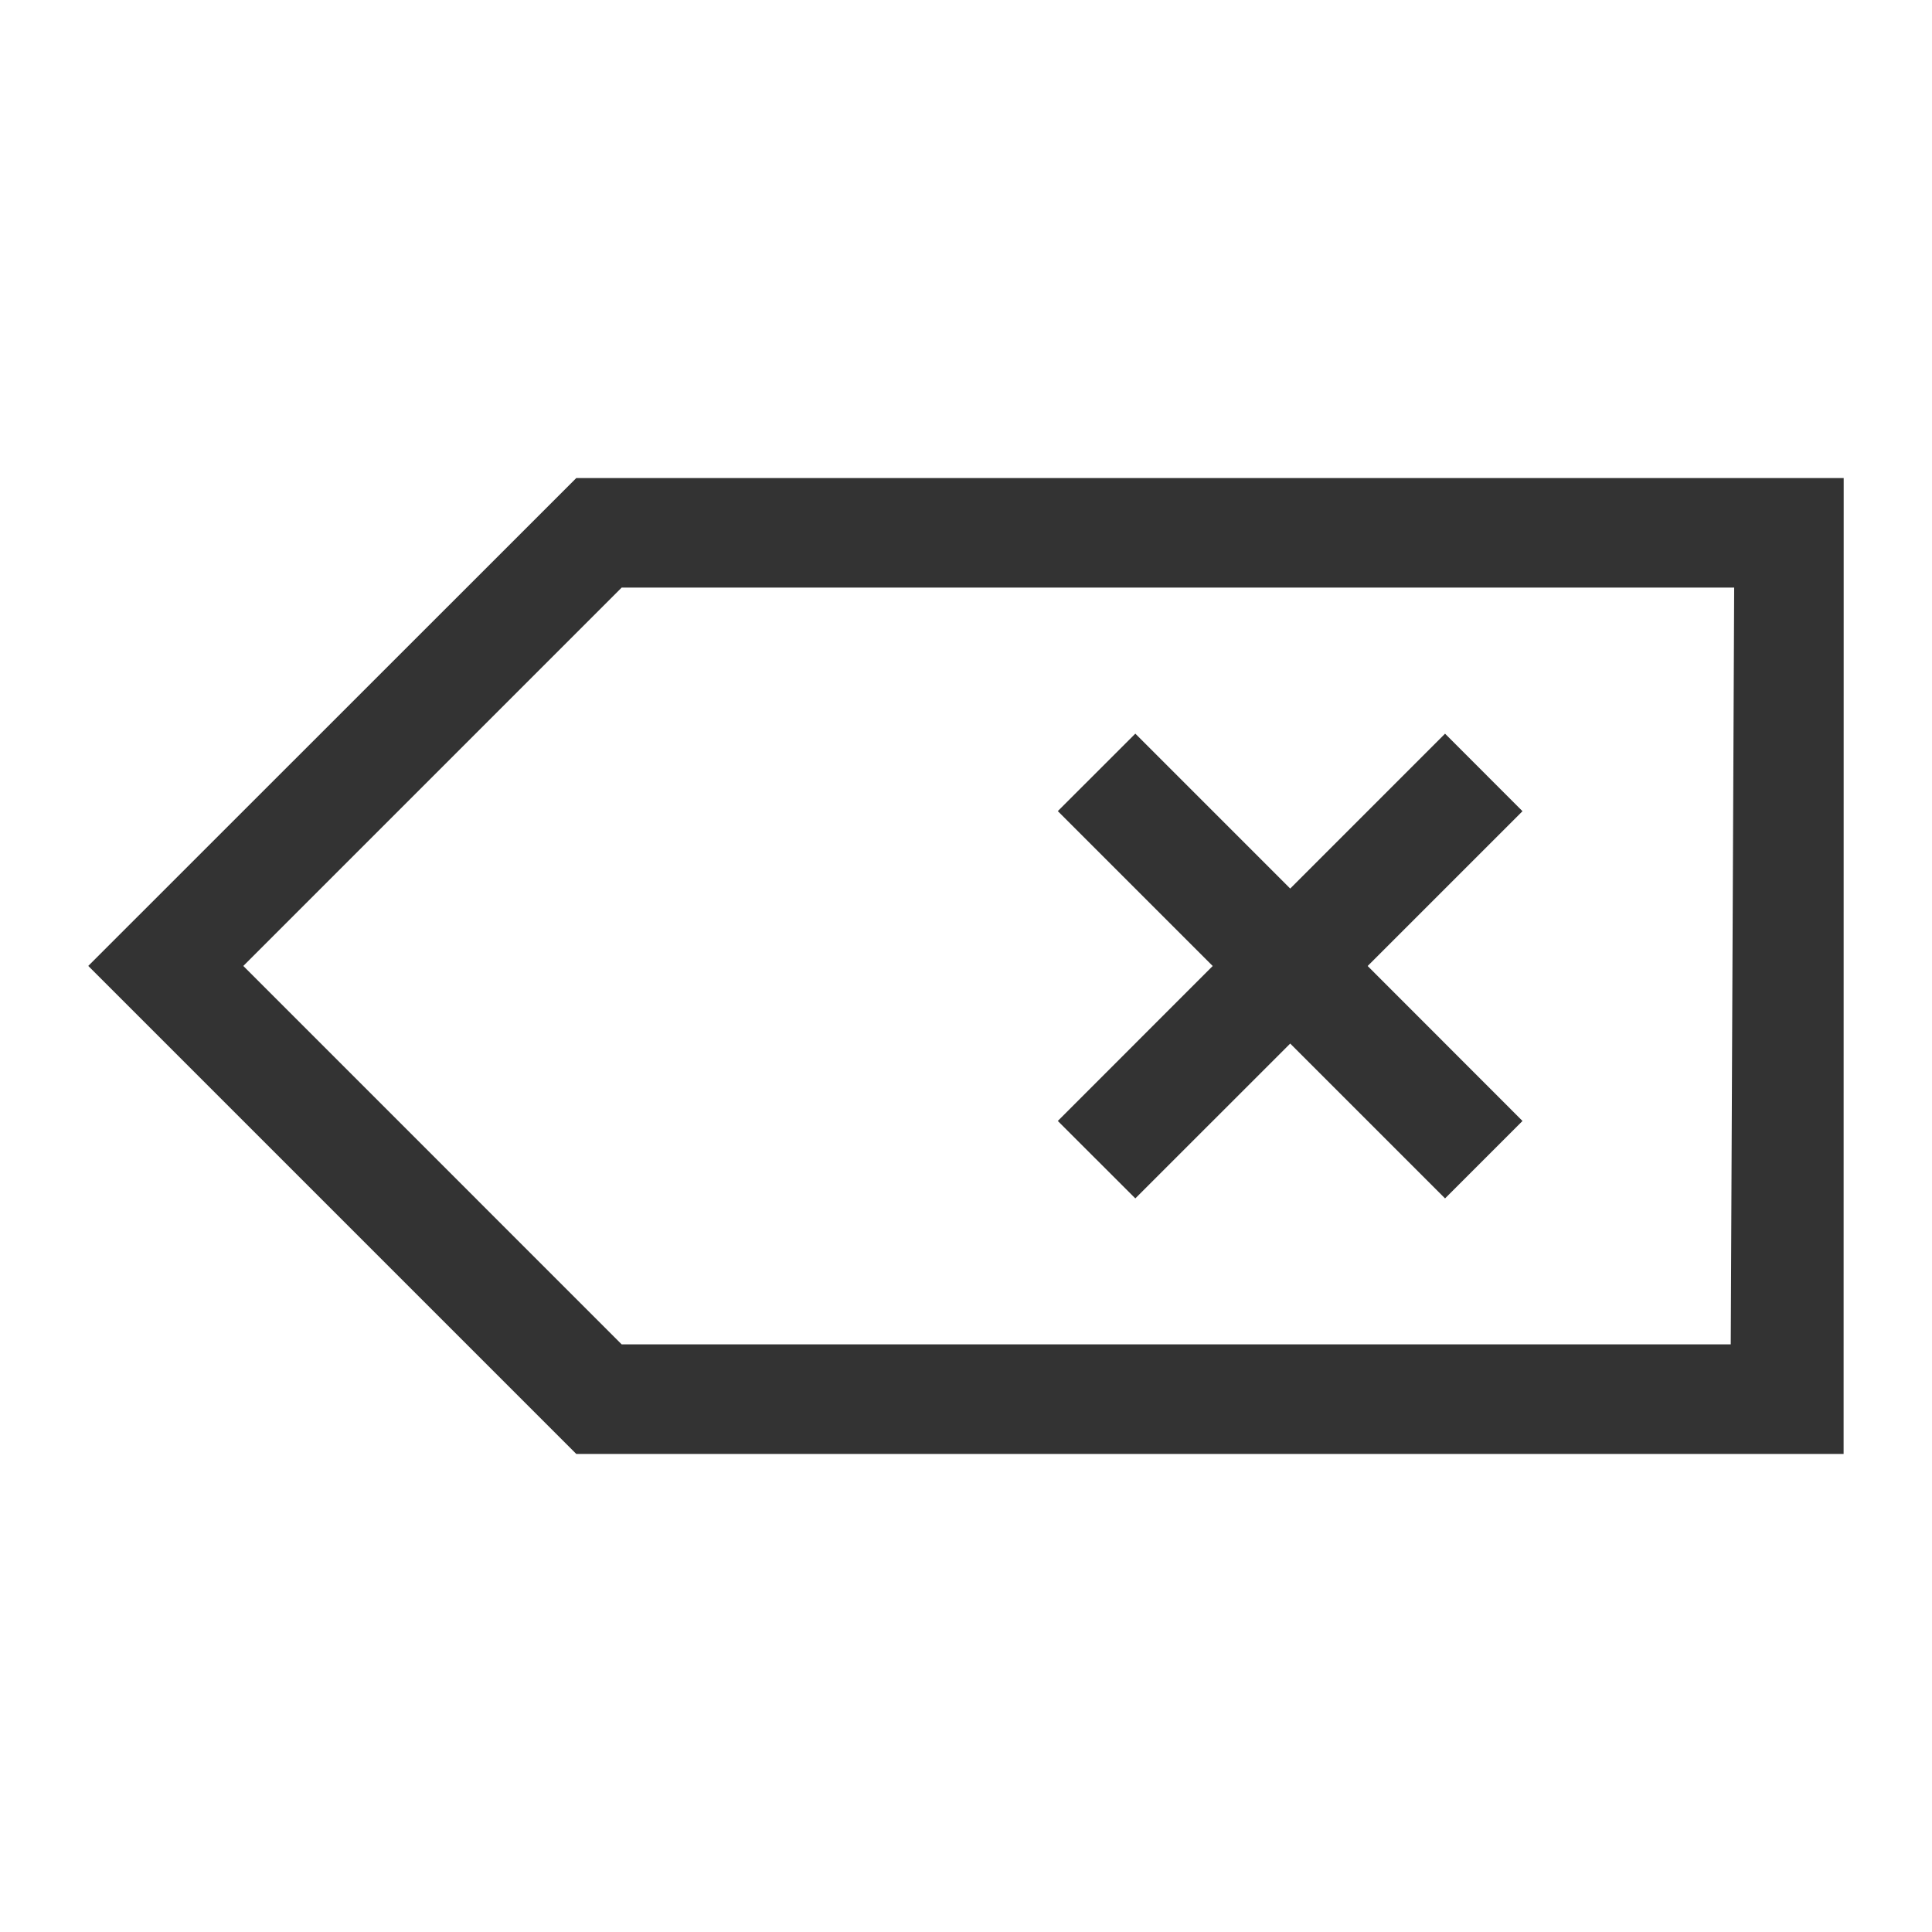 <svg xmlns="http://www.w3.org/2000/svg" version="1.1" viewBox="0 0 48 48"><path style="fill:#333333;" d="M14.318,11.877L2.193,23.998l12.125,12.125h31.486l0.002-24.246H14.318z M43.082,33.4H15.445l-9.4-9.401l9.4-9.4h27.64L43,33.4z"/><polygon style="fill:#333333;" points="28.207,29.774 32.055,25.927 35.902,29.774 37.826,27.85 33.979,24 37.826,20.154 35.902,18.228 32.055,22.076 28.207,18.227 26.281,20.152 30.129,24 26.281,27.85"/>
</svg>